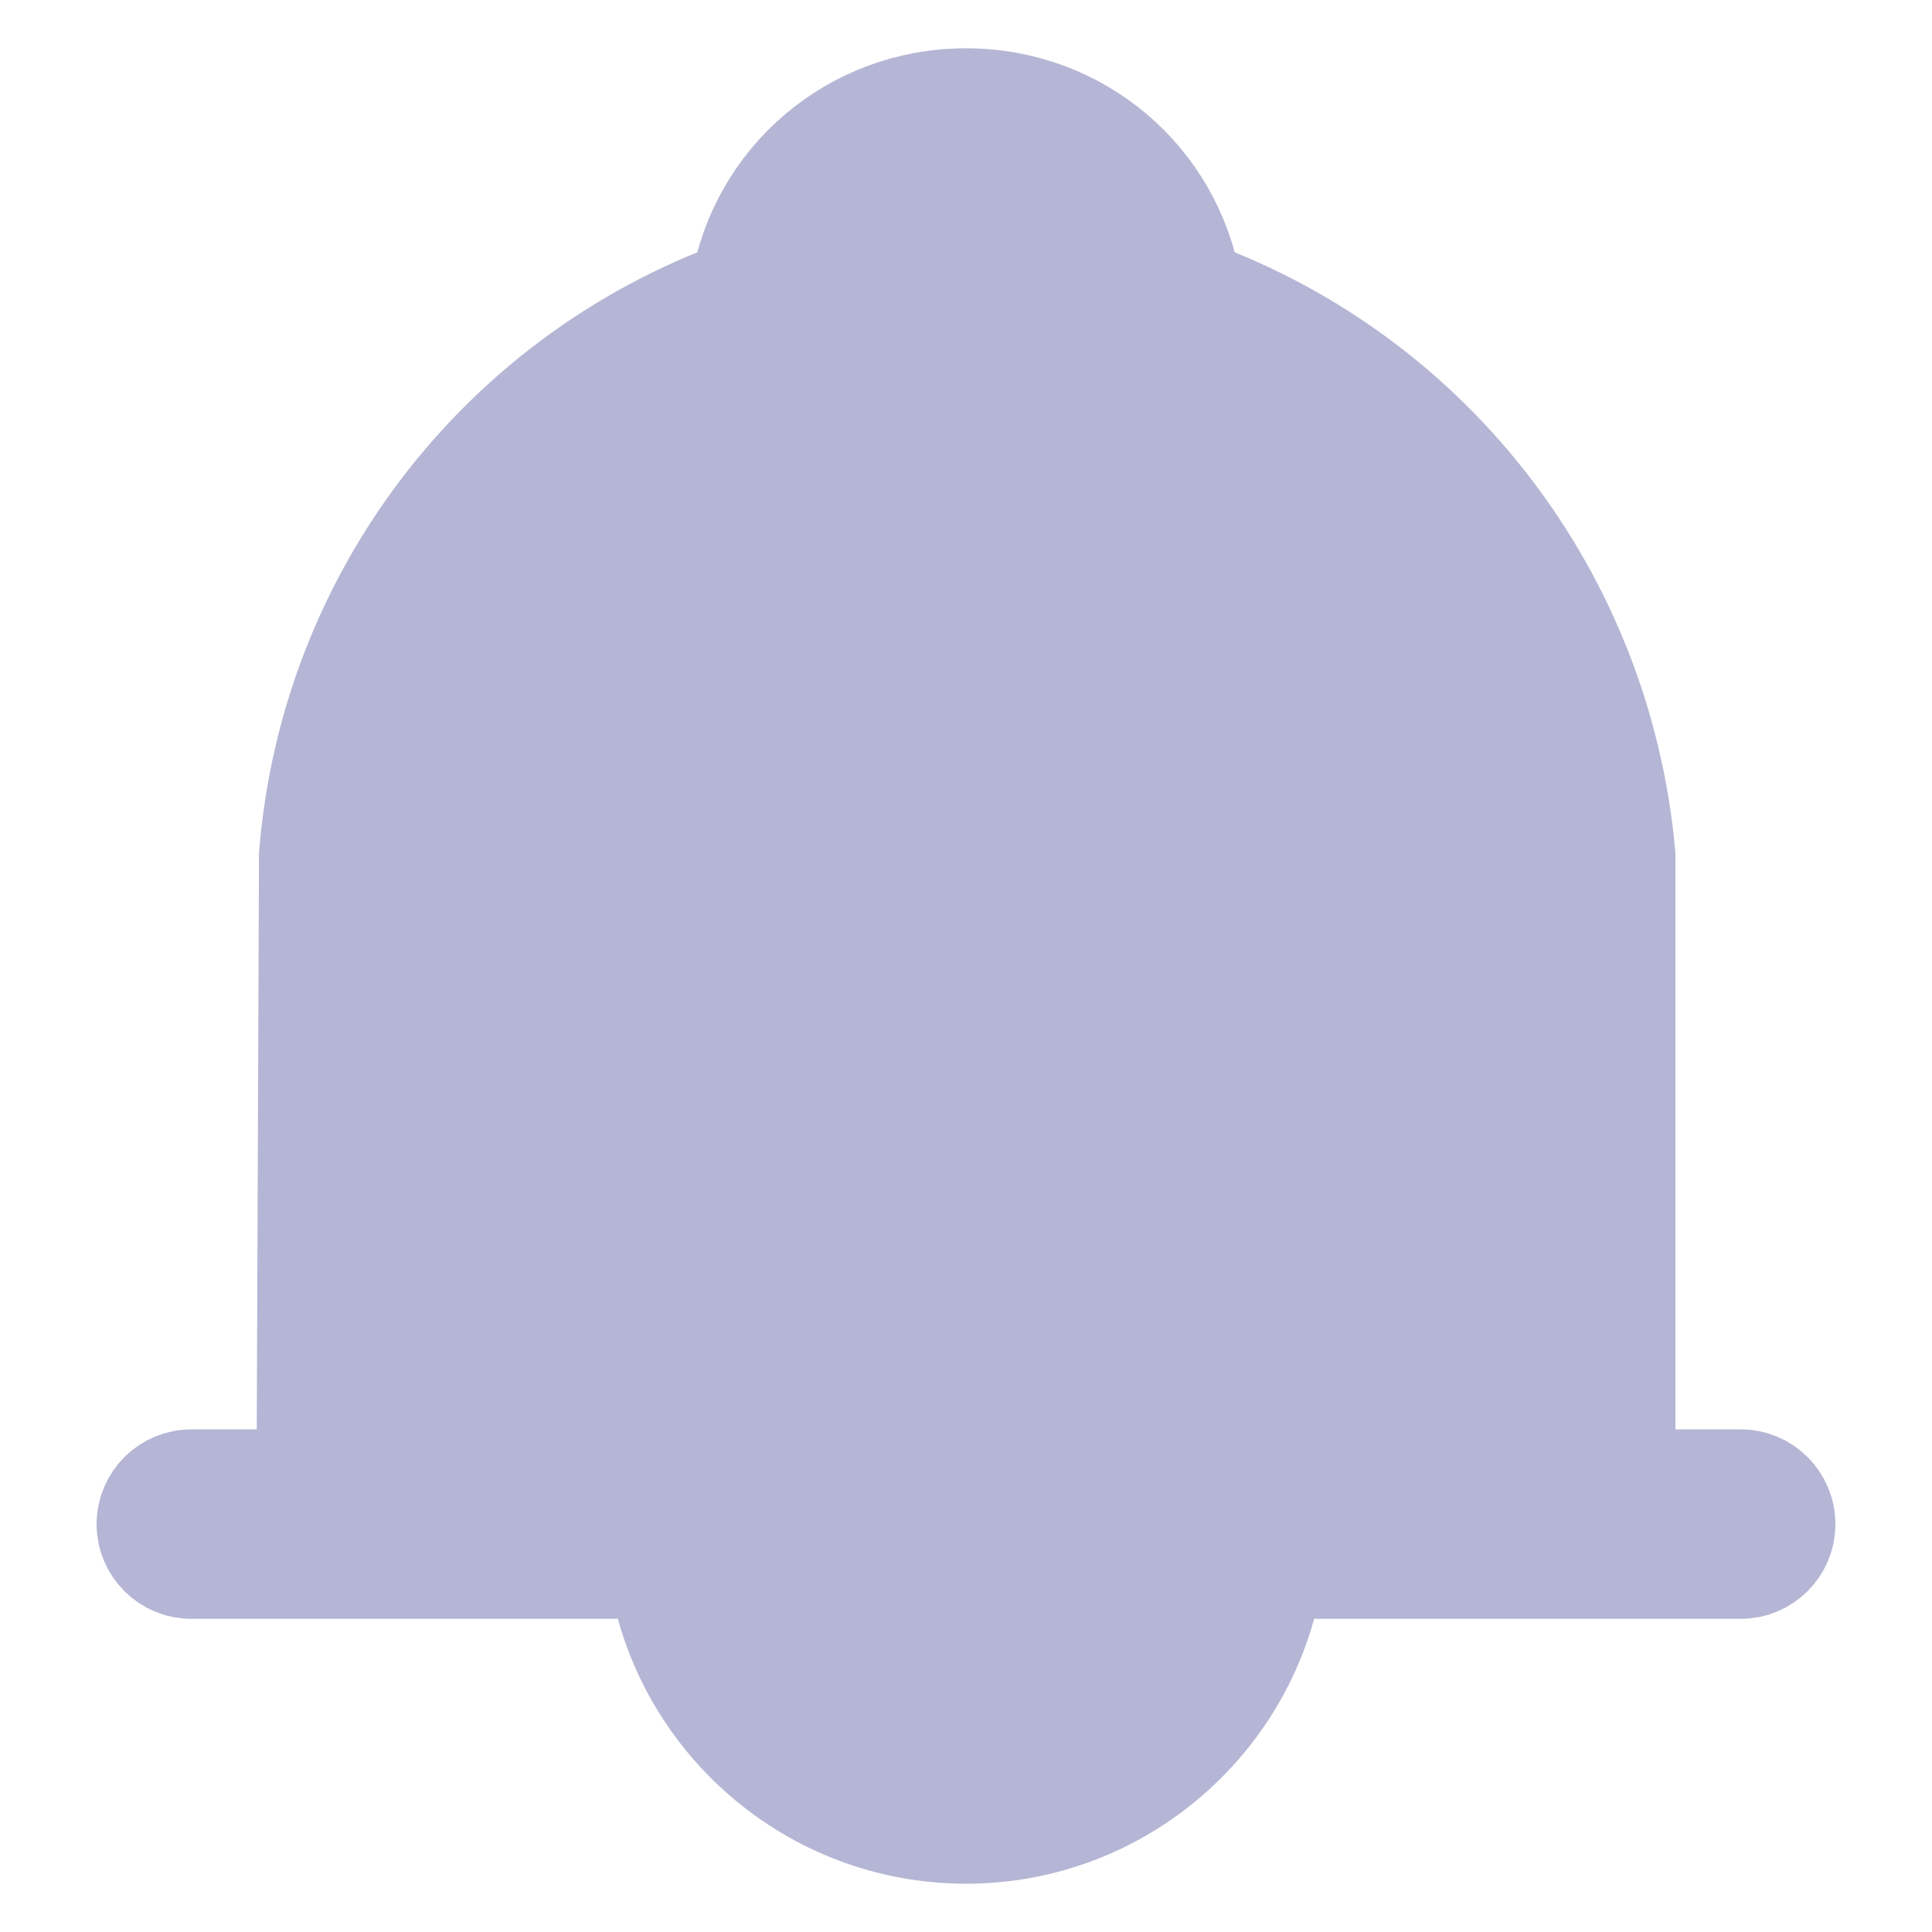 <?xml version="1.0" encoding="UTF-8"?>
<svg width="20px" height="20px" viewBox="0 0 20 20" version="1.1" xmlns="http://www.w3.org/2000/svg" xmlns:xlink="http://www.w3.org/1999/xlink">
    <!-- Generator: Sketch 51.1 (57501) - http://www.bohemiancoding.com/sketch -->
    <title>osirase_select</title>
    <desc>Created with Sketch.</desc>
    <defs></defs>
    <g id="osirase_select" stroke="none" stroke-width="1" fill="none" fill-rule="evenodd">
        <path d="M18.02,15.297 L16.844,15.297 L16.844,8.854 C16.607,6.19 14.87,3.899 12.352,2.982 C12.162,1.846 11.188,1 10,1 C8.813,1 7.838,1.846 7.648,2.982 C5.13,3.899 3.394,6.19 3.181,8.854 L3.156,15.297 L1.98,15.297 C1.715,15.297 1.5,15.512 1.5,15.778 L1.5,15.778 C1.5,16.043 1.715,16.258 1.98,16.258 L6.799,16.258 C7.038,17.808 8.382,19 10,19 C11.618,19 12.962,17.808 13.201,16.258 L18.02,16.258 C18.285,16.258 18.5,16.043 18.5,15.778 L18.5,15.778 C18.5,15.512 18.285,15.297 18.02,15.297 Z" id="Fill-1" stroke="#B5B5D5" fill="#B5B5D5"></path>
    </g>
</svg>